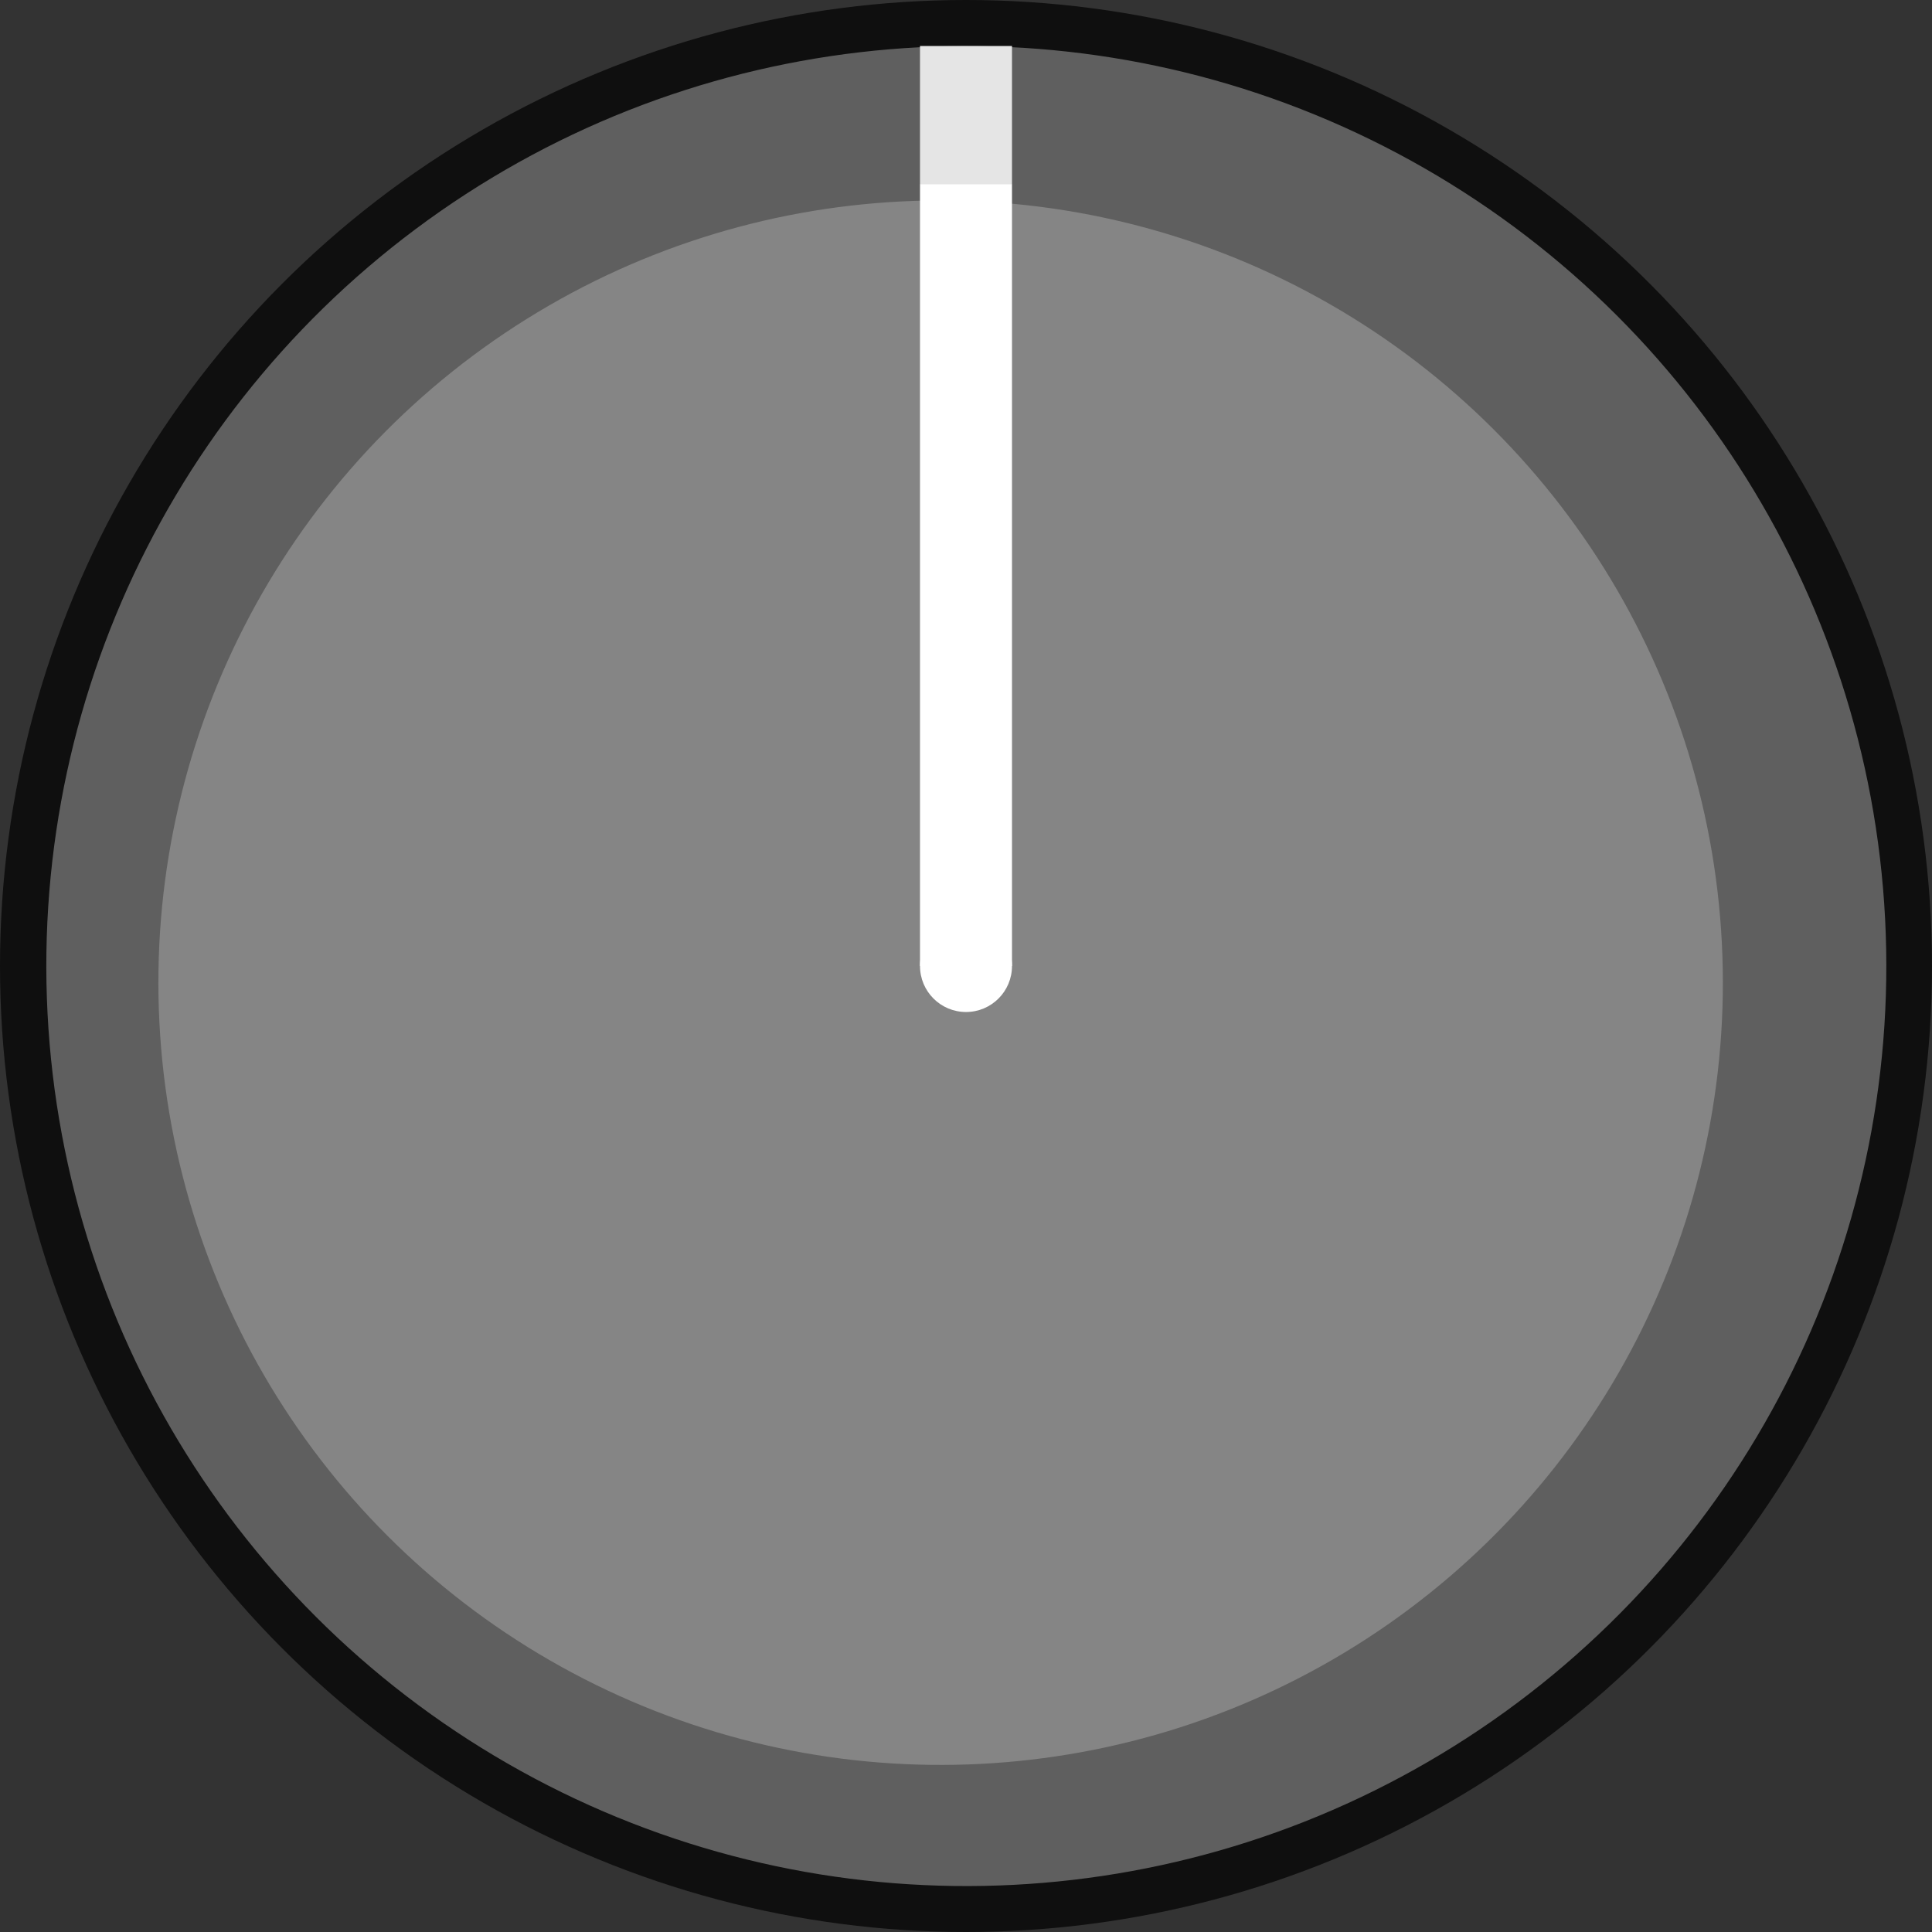 <?xml version="1.0" encoding="UTF-8" standalone="no"?>
<!-- Created with Inkscape (http://www.inkscape.org/) -->

<svg
   xmlns:dc="http://purl.org/dc/elements/1.1/"
   xmlns:cc="http://creativecommons.org/ns#"
   xmlns:rdf="http://www.w3.org/1999/02/22-rdf-syntax-ns#"
   xmlns:svg="http://www.w3.org/2000/svg"
   xmlns="http://www.w3.org/2000/svg"
   xmlns:sodipodi="http://sodipodi.sourceforge.net/DTD/sodipodi-0.dtd"
   xmlns:inkscape="http://www.inkscape.org/namespaces/inkscape"
   width="10.5mm"
   height="10.5mm"
   viewBox="0 0 10.5 10.5"
   version="1.1"
   id="svg1811"
   inkscape:version="0.92.3 (2405546, 2018-03-11)"
   sodipodi:docname="RoundGrayKnob.svg">
  <rect x="0" y="0" width="10.5" height="10.5" fill="#333333" stroke="none"/>
  <defs
     id="defs1805" />
  <sodipodi:namedview
     id="base"
     pagecolor="#ffffff"
     bordercolor="#666666"
     borderopacity="1.0"
     inkscape:pageopacity="0.0"
     inkscape:pageshadow="2"
     inkscape:zoom="11.313709"
     inkscape:cx="43.374021"
     inkscape:cy="11.722056"
     inkscape:document-units="mm"
     inkscape:current-layer="layer1"
     showgrid="true"
     inkscape:snap-object-midpoints="true"
     inkscape:snap-bbox="true"
     inkscape:snap-bbox-midpoints="true"
     inkscape:bbox-paths="true"
     inkscape:snap-page="true"
     inkscape:snap-center="true"
     inkscape:snap-bbox-edge-midpoints="true"
     inkscape:bbox-nodes="false"
     inkscape:snap-nodes="true"
     inkscape:snap-grids="true"
     inkscape:snap-to-guides="false"
     inkscape:window-width="1920"
     inkscape:window-height="1057"
     inkscape:window-x="-8"
     inkscape:window-y="-8"
     inkscape:window-maximized="1"
     inkscape:snap-global="true">
    <inkscape:grid
       type="xygrid"
       id="grid2374"
       spacingx="5.25"
       spacingy="5.25"
       units="mm" />
  </sodipodi:namedview>
  <g
     inkscape:label="Capa 1"
     inkscape:groupmode="layer"
     id="layer1"
     transform="translate(0,-286.5)">
    <circle
       style="opacity:1;fill:#0f0f0f;fill-opacity:1;stroke:none;stroke-width:0.175;stroke-linecap:butt;stroke-linejoin:round;stroke-miterlimit:4;stroke-dasharray:none;stroke-dashoffset:2.646;stroke-opacity:1;paint-order:markers stroke fill"
       id="circle1751"
       cx="5.25"
       cy="291.75"
       r="5.25" />
    <circle
       cy="291.634"
       cx="-9.77"
       id="circle1753"
       style="opacity:1;fill:#5f5f5f;fill-opacity:1;stroke:none;stroke-width:0.176;stroke-linecap:butt;stroke-linejoin:round;stroke-miterlimit:4;stroke-dasharray:none;stroke-dashoffset:2.646;stroke-opacity:1;paint-order:markers stroke fill"
       r="5"
       transform="rotate(-2.95)" />
    <ellipse
       style="opacity:1;fill:#858585;fill-opacity:1;stroke:none;stroke-width:0.18;stroke-linecap:butt;stroke-linejoin:round;stroke-miterlimit:4;stroke-dasharray:none;stroke-dashoffset:2.646;stroke-opacity:1;paint-order:markers stroke fill"
       id="circle1755"
       cx="-9.771"
       cy="291.634"
       rx="4.25"
       ry="4.25"
       transform="matrix(0.999,-0.051,0.051,0.999,0,0)" />
    <circle
       style="opacity:1;fill:#ffffff;fill-opacity:1;stroke:none;stroke-width:1;stroke-linecap:round;stroke-linejoin:round;stroke-miterlimit:4;stroke-dasharray:none;stroke-dashoffset:2.646;stroke-opacity:0.252;paint-order:markers stroke fill"
       id="path2411"
       cx="5.25"
       cy="291.75"
       r="0.25" />
    <rect
       y="286.75"
       x="5"
       height="0.75"
       width="0.5"
       id="rect2415"
       style="opacity:1;fill:#e5e5e5;fill-opacity:1;stroke:none;stroke-width:0.866;stroke-linecap:round;stroke-linejoin:round;stroke-miterlimit:4;stroke-dasharray:none;stroke-dashoffset:2.646;stroke-opacity:0.252;paint-order:markers stroke fill" />
    <rect
       style="opacity:1;fill:#ffffff;fill-opacity:1;stroke:none;stroke-width:1.01;stroke-linecap:round;stroke-linejoin:round;stroke-miterlimit:4;stroke-dasharray:none;stroke-dashoffset:2.646;stroke-opacity:0.252;paint-order:markers stroke fill"
       id="rect2413"
       width="0.5"
       height="4.25"
       x="5"
       y="287.5" />
  </g>
</svg>
